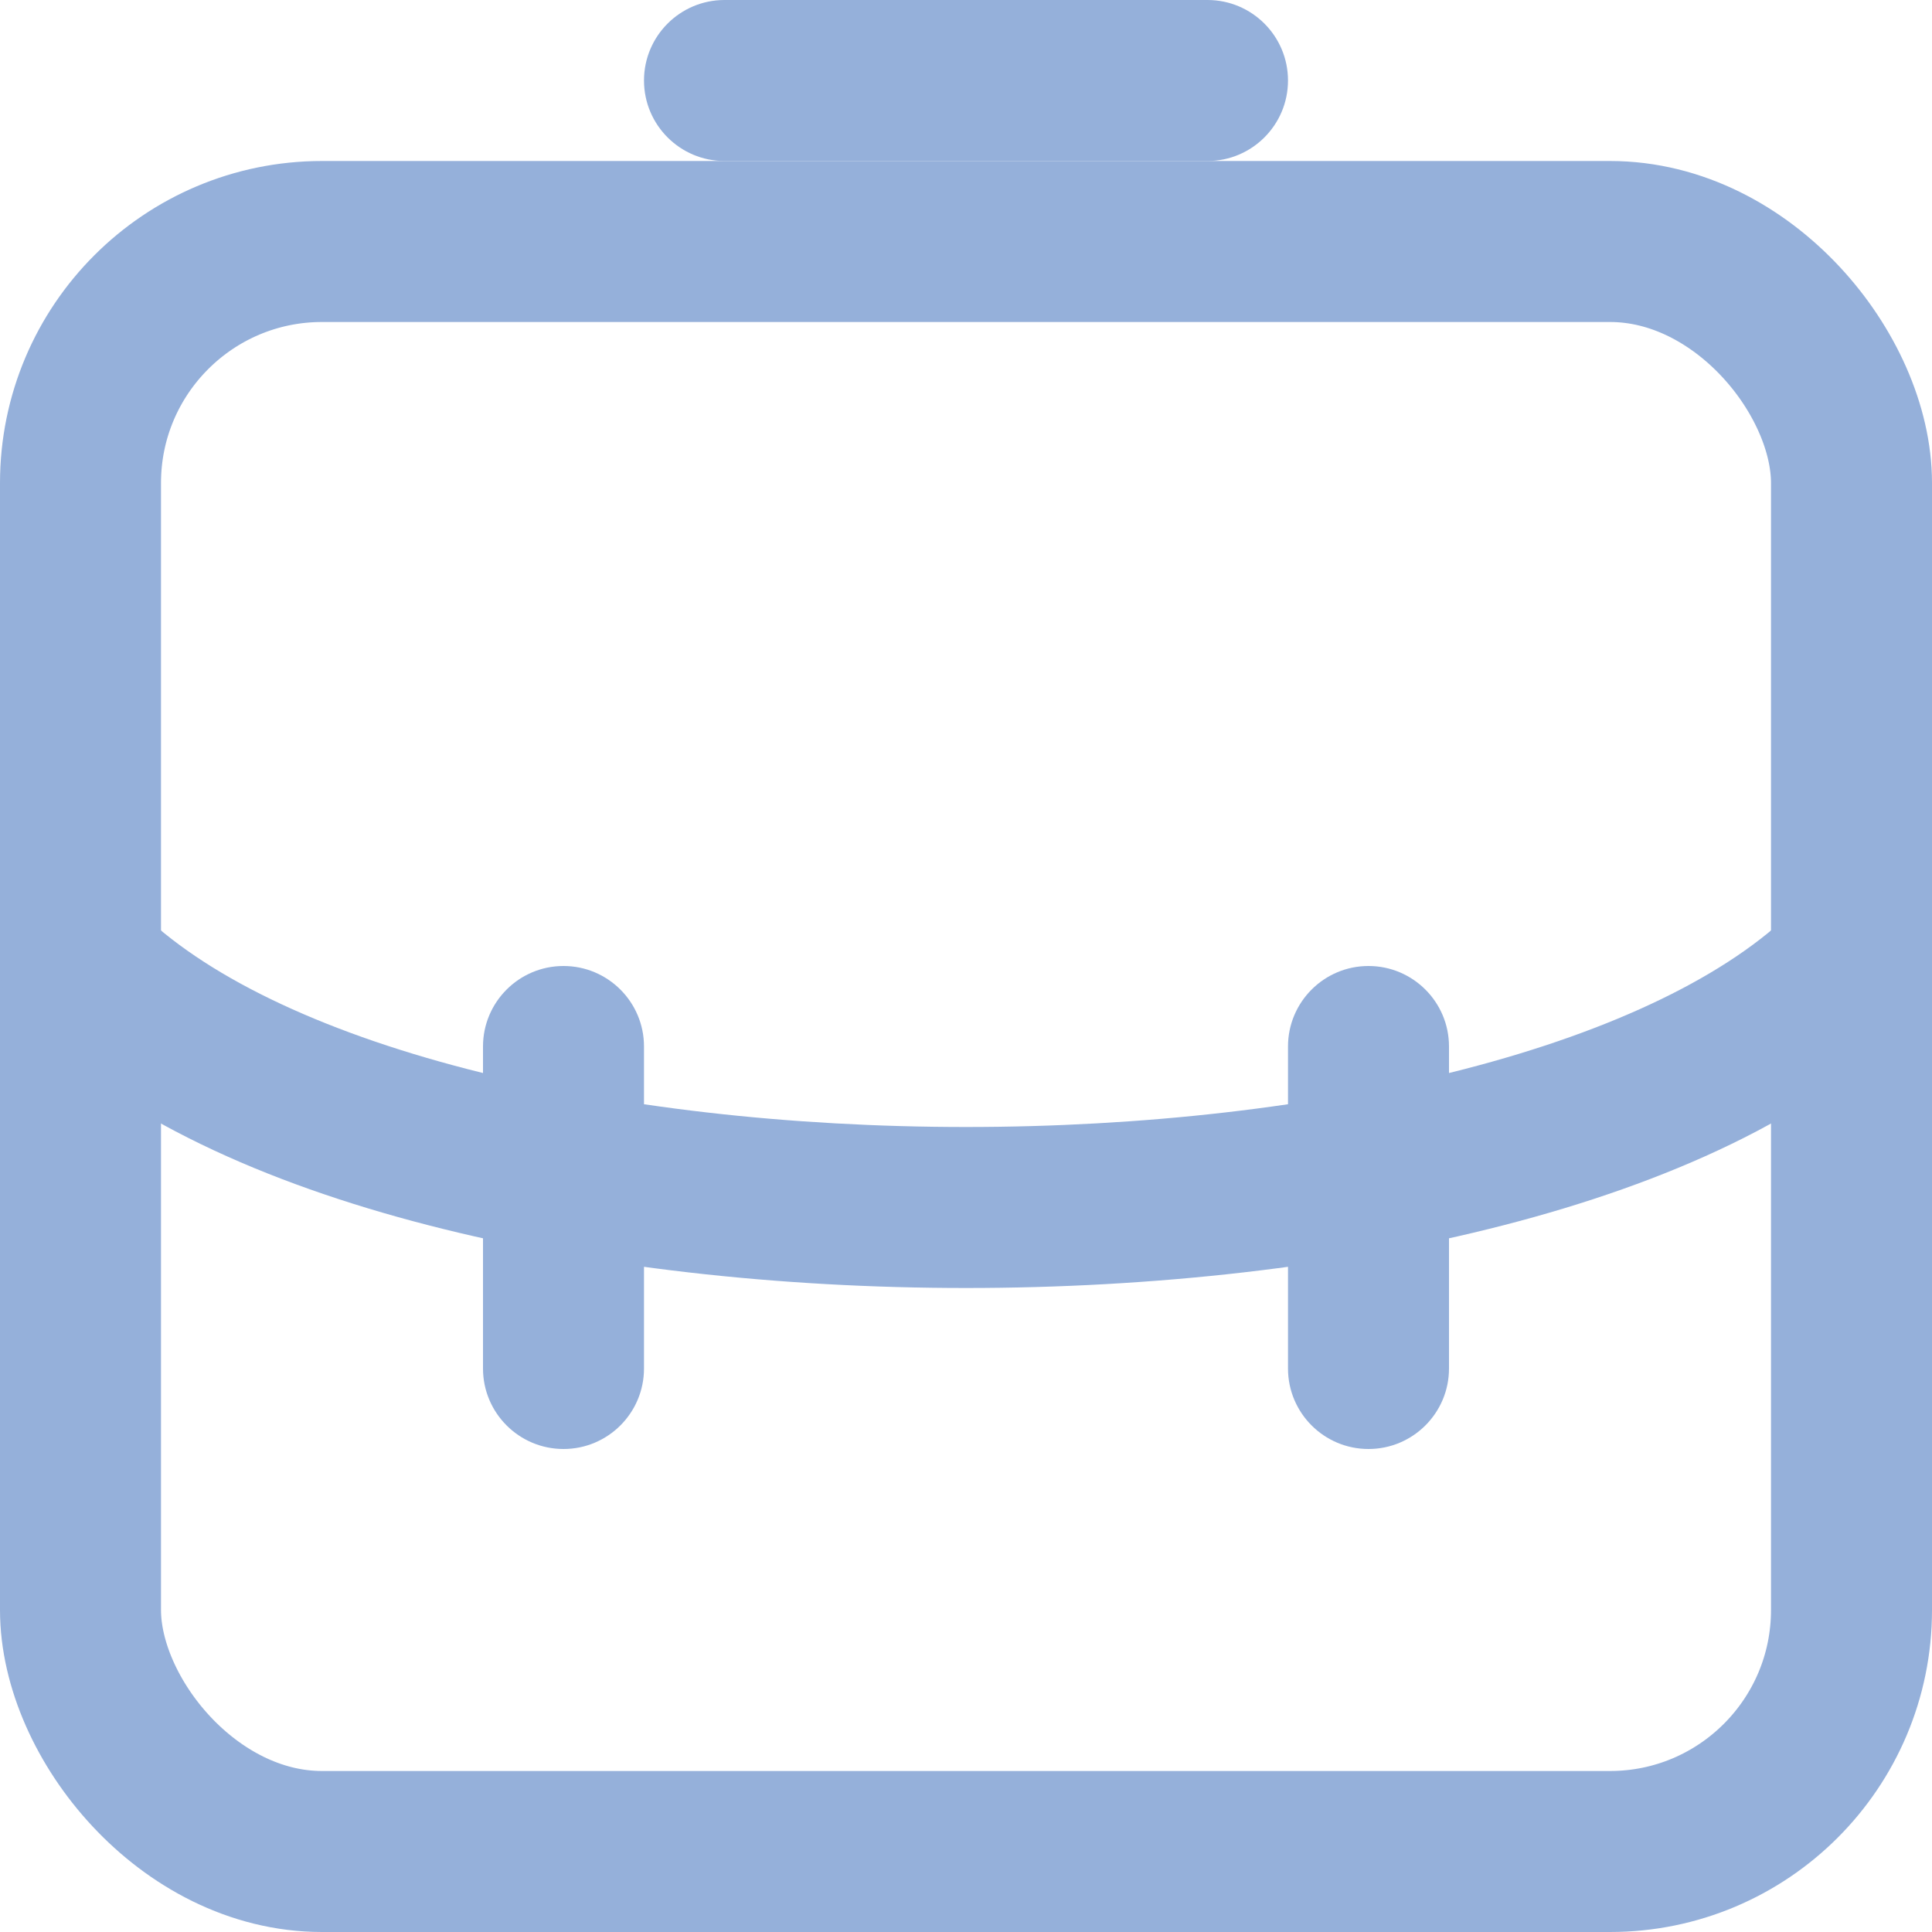 <svg width="24" height="24" viewBox="0 0 24 24" fill="none" xmlns="http://www.w3.org/2000/svg">
<path d="M15 2C15.552 2 16 1.552 16 1C16 0.448 15.552 0 15 0V2ZM9 0C8.448 0 8 0.448 8 1C8 1.552 8.448 2 9 2V0ZM15 0L9 0V2L15 2V0Z" fill="#95B0DA"/>
<rect x="1" y="3" width="22" height="20" rx="3" stroke="#95B0DA" stroke-width="2"/>
<path d="M8 13C8 12.448 7.552 12 7 12C6.448 12 6 12.448 6 13H8ZM6 17C6 17.552 6.448 18 7 18C7.552 18 8 17.552 8 17H6ZM18 13C18 12.448 17.552 12 17 12C16.448 12 16 12.448 16 13H18ZM16 17C16 17.552 16.448 18 17 18C17.552 18 18 17.552 18 17H16ZM1.707 11.293C1.317 10.902 0.683 10.902 0.293 11.293C-0.098 11.683 -0.098 12.317 0.293 12.707L1.707 11.293ZM23.707 12.707C24.098 12.317 24.098 11.683 23.707 11.293C23.317 10.902 22.683 10.902 22.293 11.293L23.707 12.707ZM6 13V17H8V13H6ZM16 13V17H18V13H16ZM0.293 12.707C1.477 13.891 3.304 14.7 5.313 15.218C7.346 15.743 9.682 16 12 16C14.318 16 16.654 15.743 18.687 15.218C20.696 14.7 22.523 13.891 23.707 12.707L22.293 11.293C21.477 12.109 20.054 12.8 18.188 13.282C16.346 13.757 14.182 14 12 14C9.818 14 7.654 13.757 5.812 13.282C3.946 12.8 2.523 12.109 1.707 11.293L0.293 12.707Z" fill="#95B0DA"/>
</svg>
